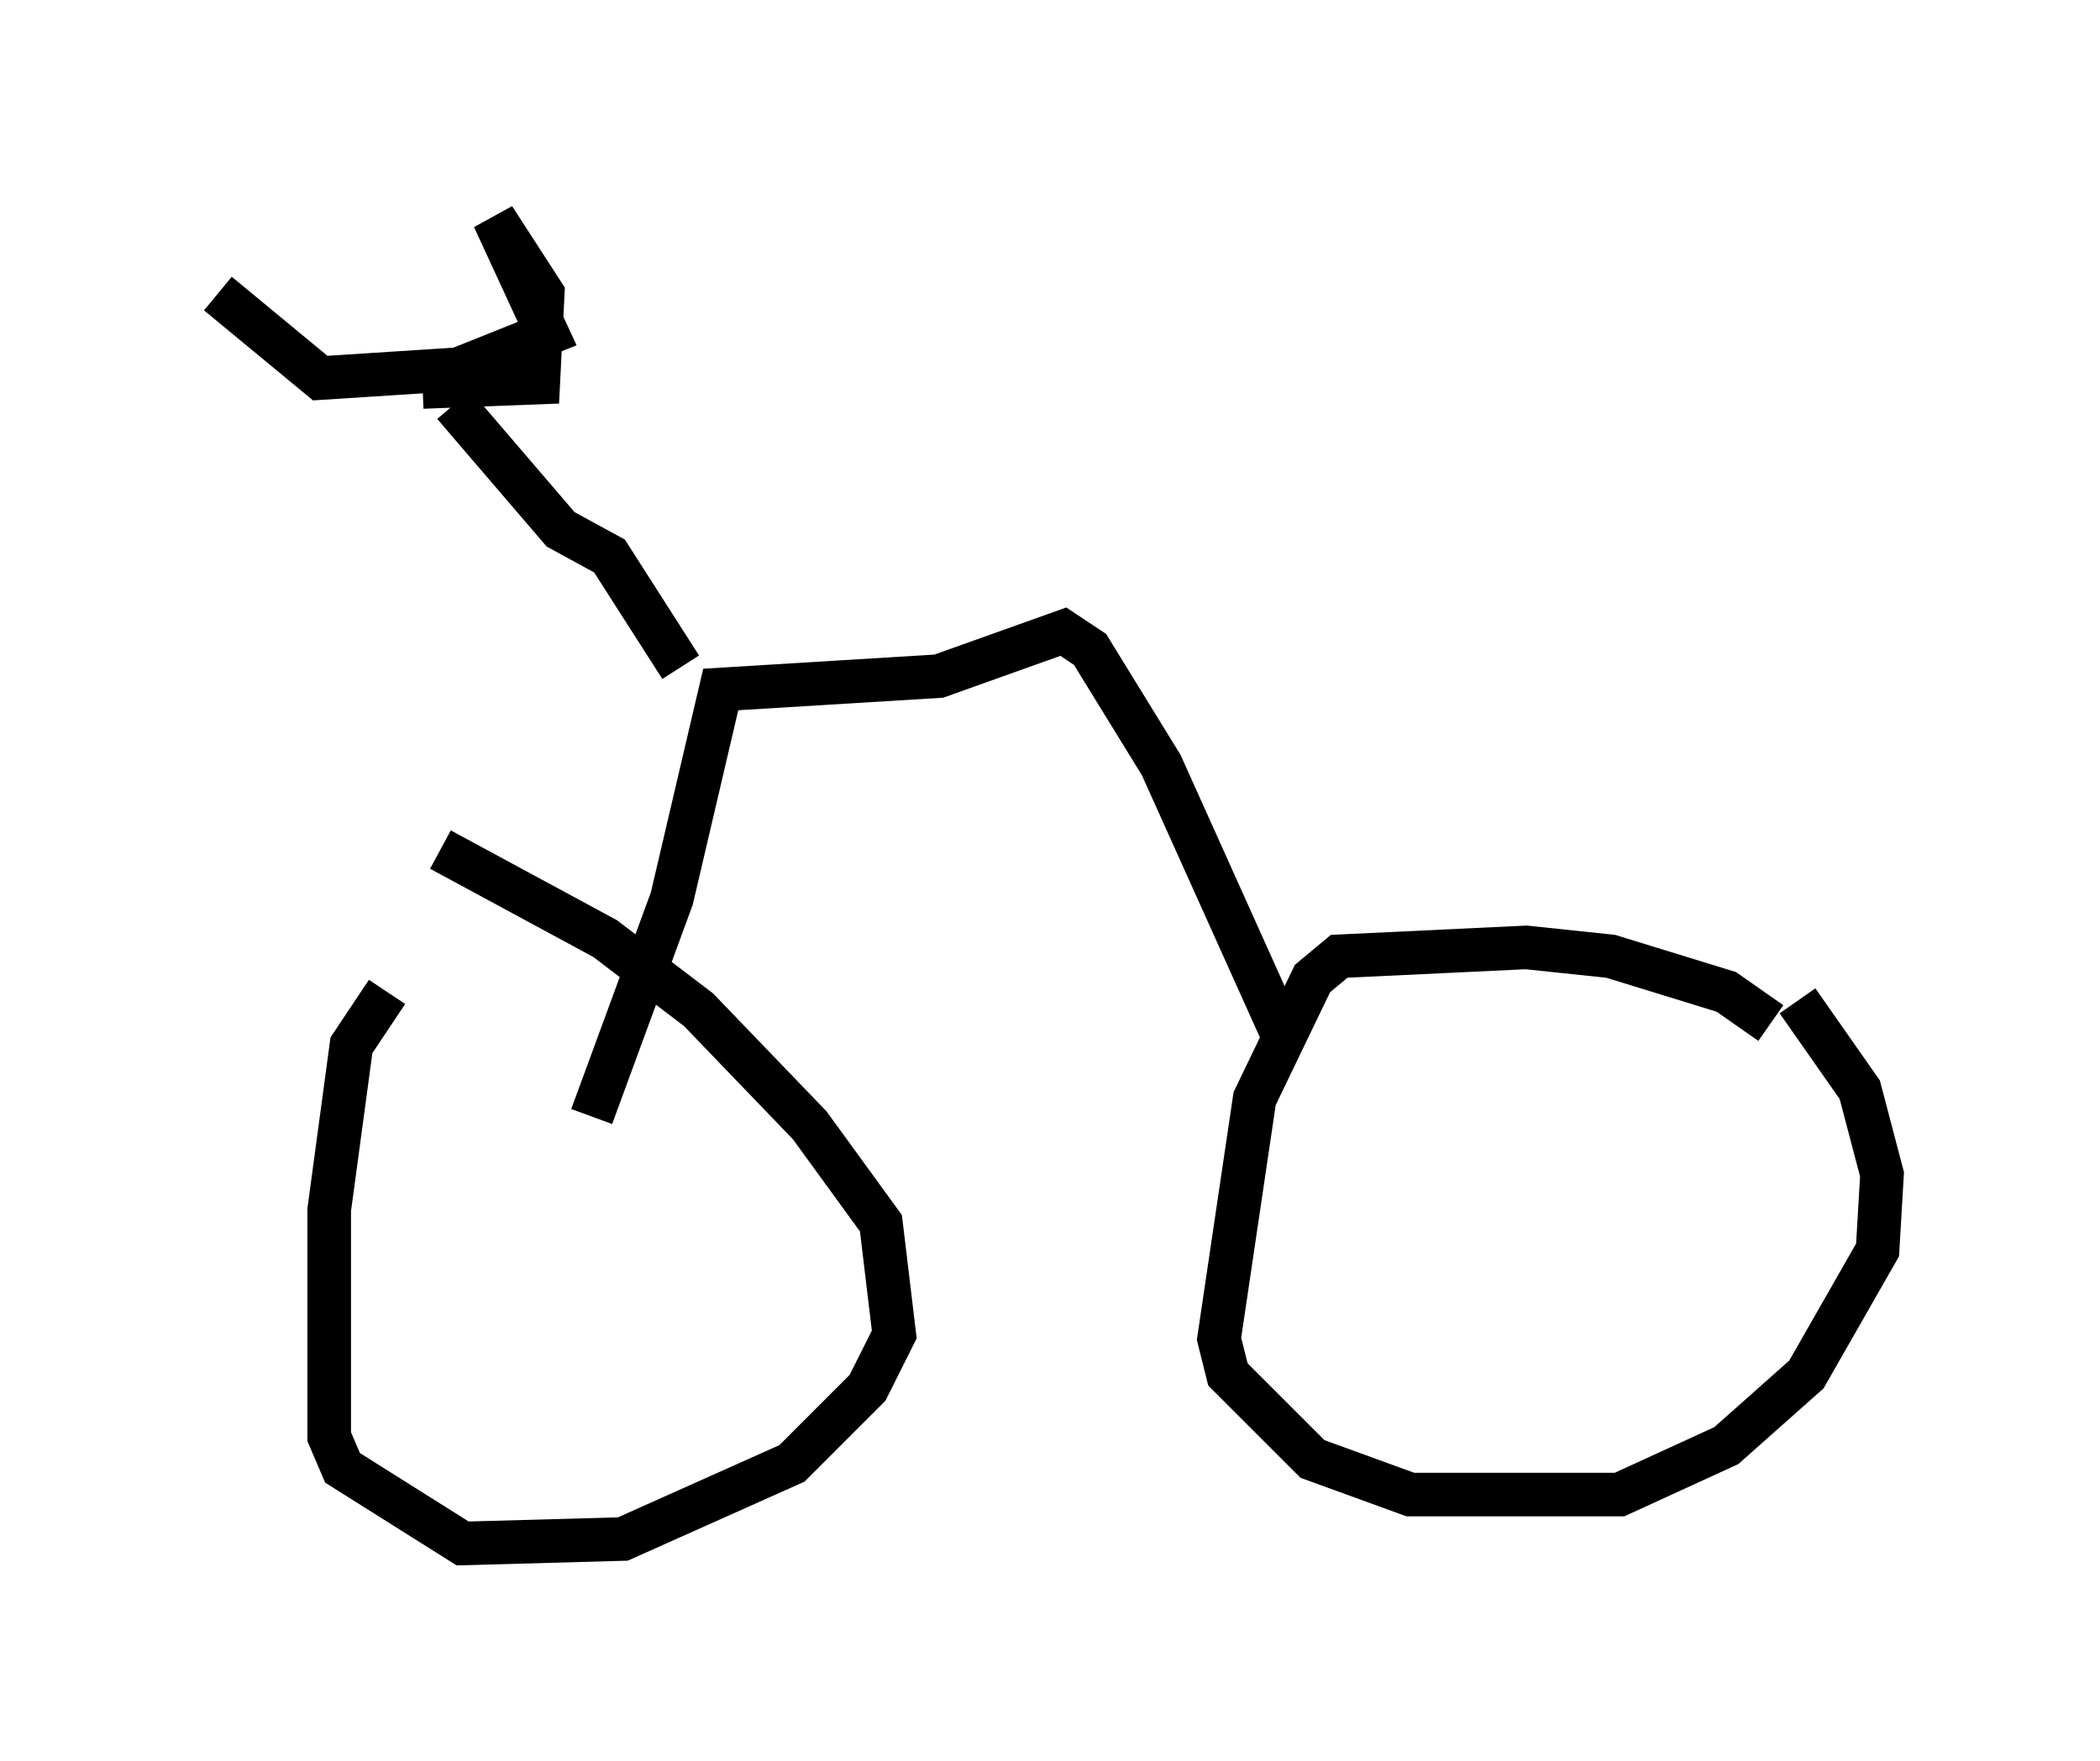 <?xml version="1.0" encoding="utf-8" ?>
<svg baseProfile="full" height="40.421" version="1.1" width="48.18" xmlns="http://www.w3.org/2000/svg" xmlns:ev="http://www.w3.org/2001/xml-events" xmlns:xlink="http://www.w3.org/1999/xlink"><defs /><rect fill="white" height="40.421" width="48.18" x="0" y="0" /><path d="M11.84, 21.946 m-2.96, 0.817 l-0.817, 1.225 -0.51, 3.777 l0.0, 5.206 0.306, 0.715 l2.756, 1.735 3.675, -0.102 l3.879, -1.735 1.735, -1.735 l0.613, -1.225 -0.306, -2.552 l-1.633, -2.246 -2.552, -2.654 l-2.144, -1.633 -3.777, -2.042 m30.523, 3.981 l-1.021, -0.715 -2.654, -0.817 l-1.94, -0.204 -4.288, 0.204 l-0.613, 0.51 -1.327, 2.756 l-0.817, 5.513 0.204, 0.817 l1.94, 1.94 2.246, 0.817 l4.798, 0.0 2.45, -1.123 l1.838, -1.633 1.633, -2.858 l0.102, -1.735 -0.51, -1.94 l-1.429, -2.042 m-11.842, 0.715 l-2.756, -6.125 -1.633, -2.654 l-0.613, -0.408 -2.858, 1.021 l-5.002, 0.306 -1.123, 4.798 l-1.838, 5.002 m2.042, -10.311 l-1.633, -2.552 -1.123, -0.613 l-2.45, -2.858 m-0.715, -0.408 l2.654, -0.102 0.102, -2.042 l-1.123, -1.735 1.225, 2.654 l-2.042, 0.817 -3.165, 0.204 l-2.348, -1.94 " fill="none" stroke="black" stroke-width="1" /></svg>